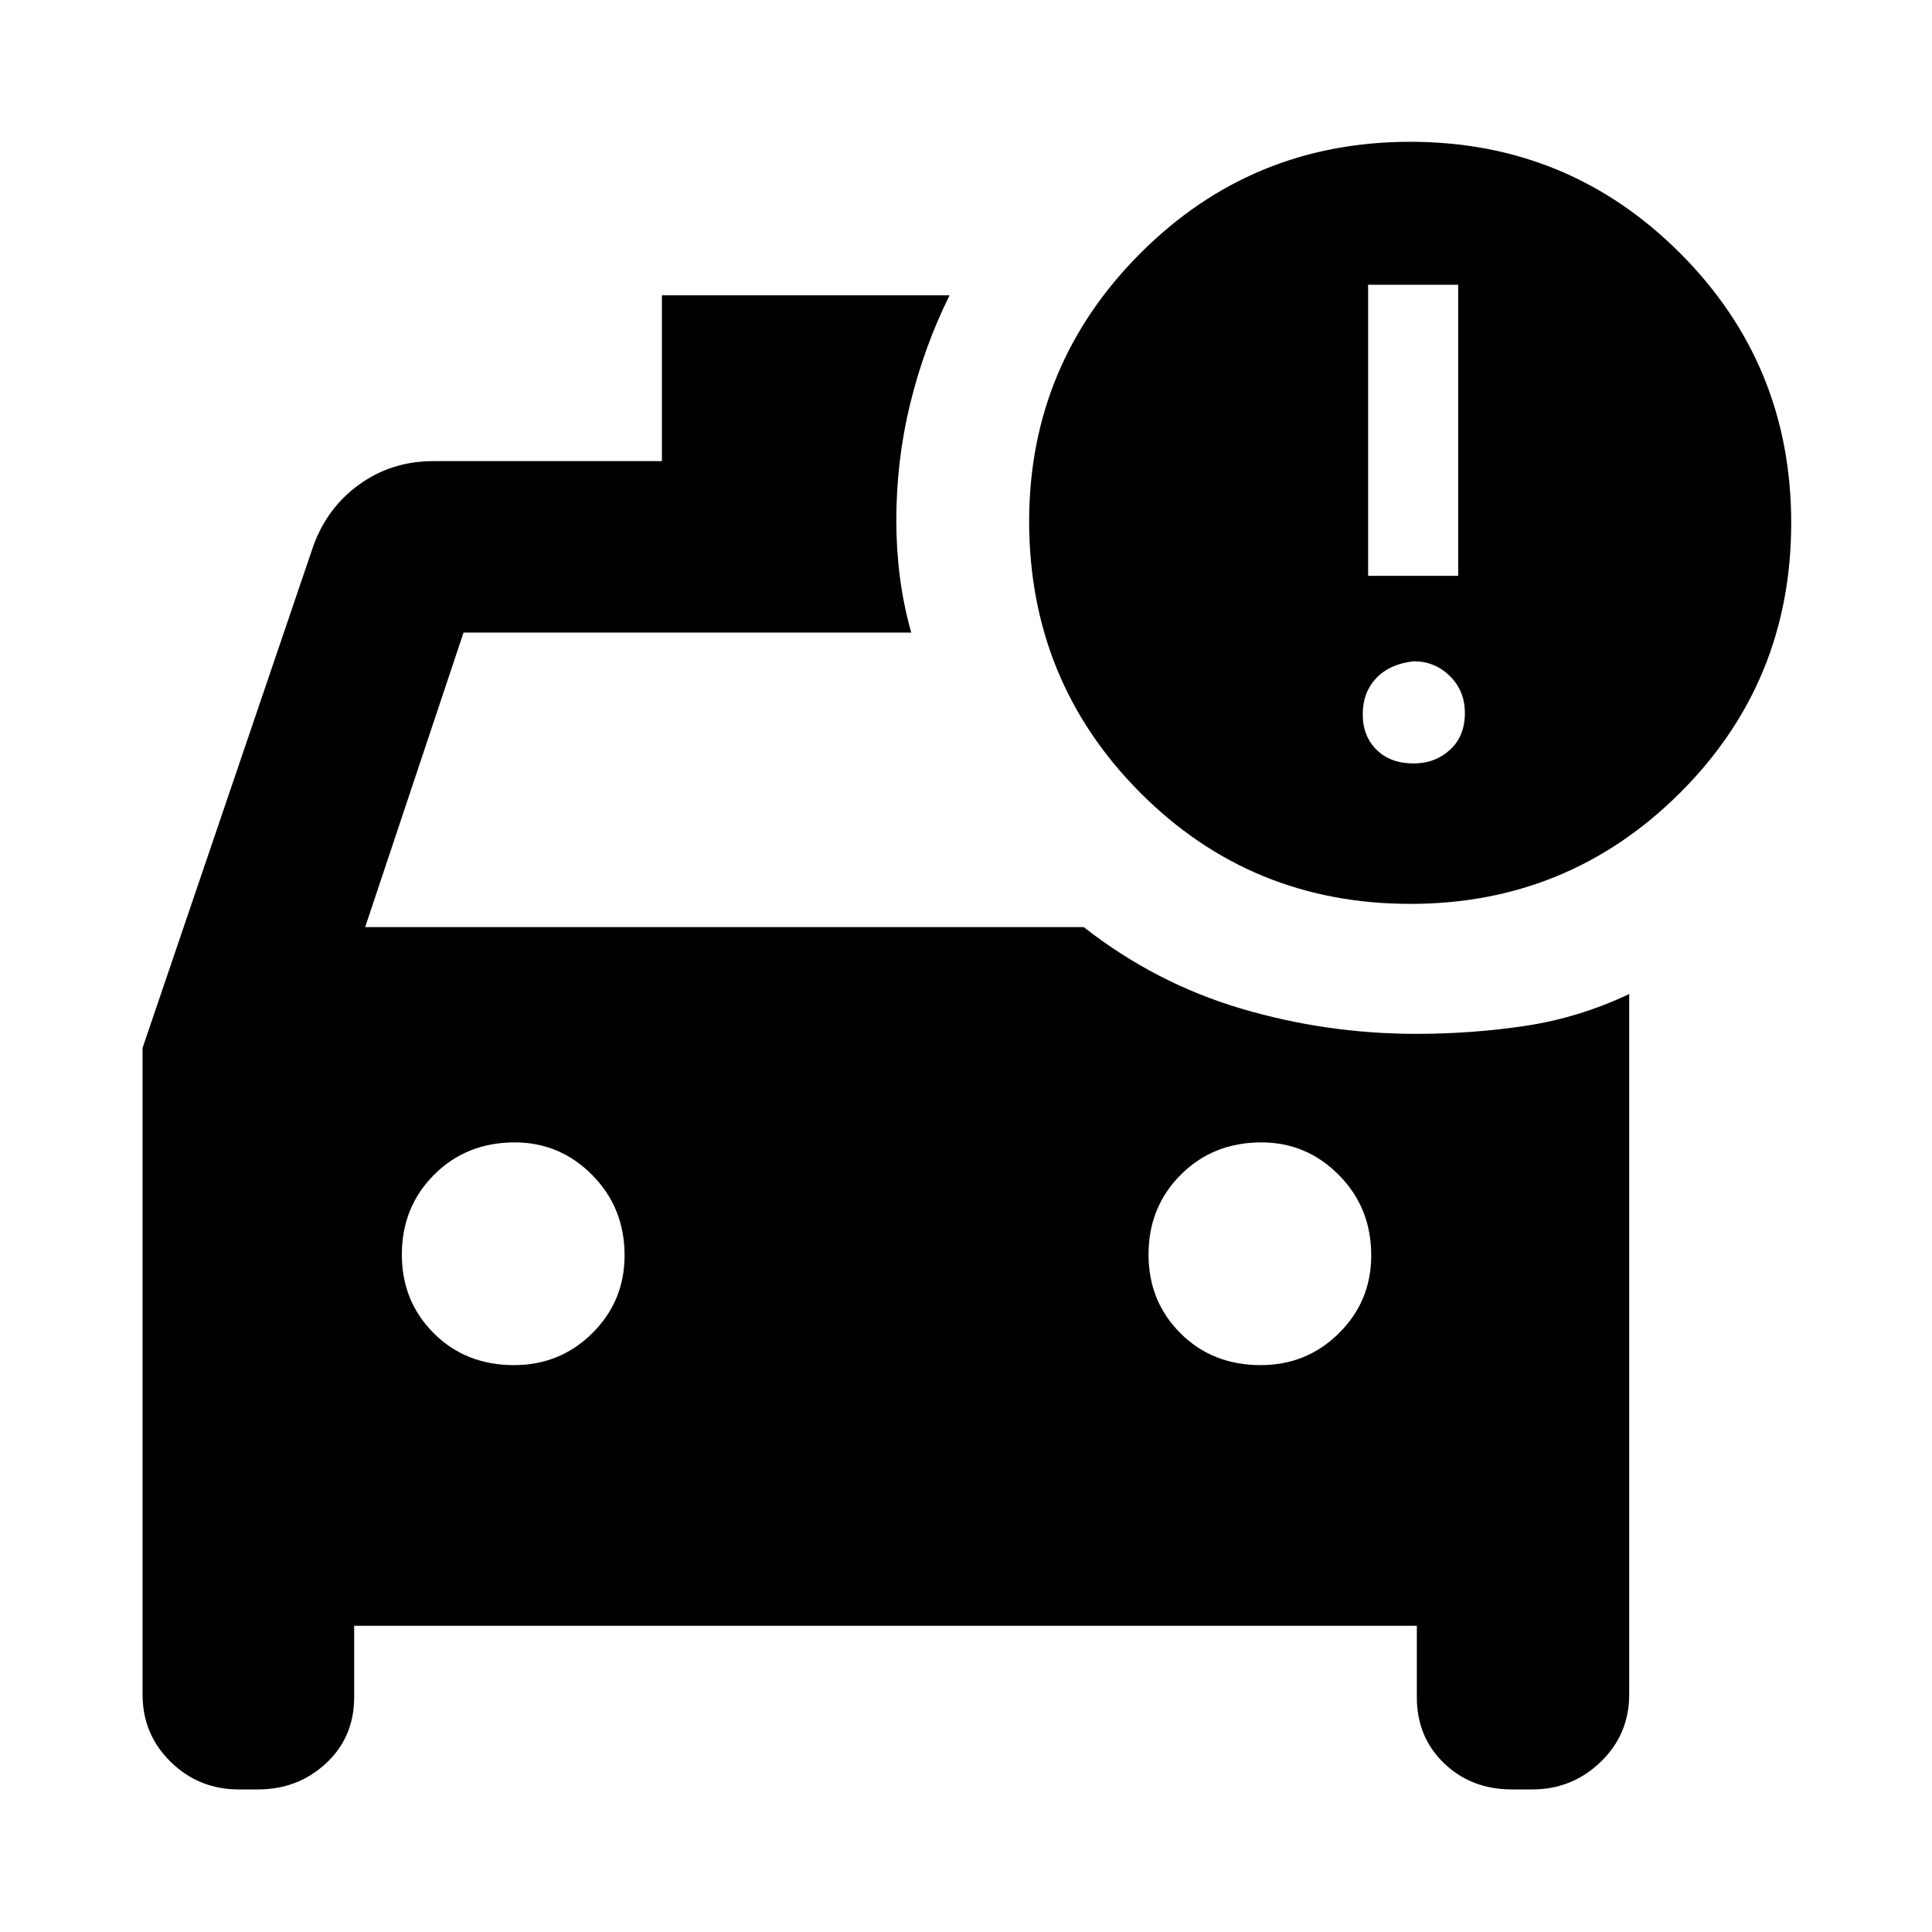 <svg xmlns="http://www.w3.org/2000/svg" height="40" viewBox="0 -960 960 960" width="40"><path d="M626.42-281.68q22.9 0 38.92-15.88 16.02-15.89 16.02-38.67 0-23.67-16.07-39.9-16.07-16.22-38.48-16.22-24.05 0-40.08 16.06-16.03 16.06-16.03 39.67 0 23.27 15.87 39.11 15.87 15.83 39.85 15.83Zm-371.01 0q22.89 0 38.92-15.88 16.02-15.89 16.02-38.67 0-23.67-16.07-39.9-16.07-16.22-38.48-16.22-24.05 0-40.09 16.06-16.03 16.06-16.03 39.67 0 23.27 15.87 39.11 15.87 15.83 39.86 15.83Zm445.42-229.19q-79.34 0-134.4-55.4-55.06-55.39-55.06-134.93.17-77.86 55.42-133.1 55.25-55.24 133.91-55.24 78.79 0 134.07 55.27 55.27 55.28 55.27 134.07 0 79.16-55.33 134.25-55.33 55.08-133.88 55.08Zm-21.02-162.99h44.75v-144.66h-44.75v144.66Zm22.56 93.21q10.74 0 18.13-6.78 7.39-6.77 7.39-18.22 0-11.08-7.46-18.42-7.45-7.34-17.98-7.34-11.99 1.34-18.65 8.43-6.66 7.09-6.66 17.91 0 10.87 6.89 17.64 6.89 6.78 18.34 6.78Zm-249.58-65.03H230.33l-48.88 146.35H538.5q35.6 27.86 78.08 40.46 42.48 12.59 87.16 12.59 27.57 0 54.17-3.97 26.61-3.98 51.63-15.81V-118q0 19.78-14.17 33.47-14.17 13.69-34.04 13.69h-10.15q-20.04 0-33.6-12.98-13.56-12.99-13.56-32.86v-35.49H175.98v35.49q0 19.87-13.97 32.86-13.98 12.98-33.85 12.98h-9.49q-19.87 0-33.85-13.69T70.84-118v-321.32l84.75-249.1q6.84-19.25 22.92-30.85 16.08-11.6 36.82-11.6H328.9v-82.39h142.93q-12.62 25.49-19.54 53.77-6.92 28.28-6.92 58.12 0 14.45 1.82 28.38 1.82 13.94 5.6 27.31Z"/></svg>